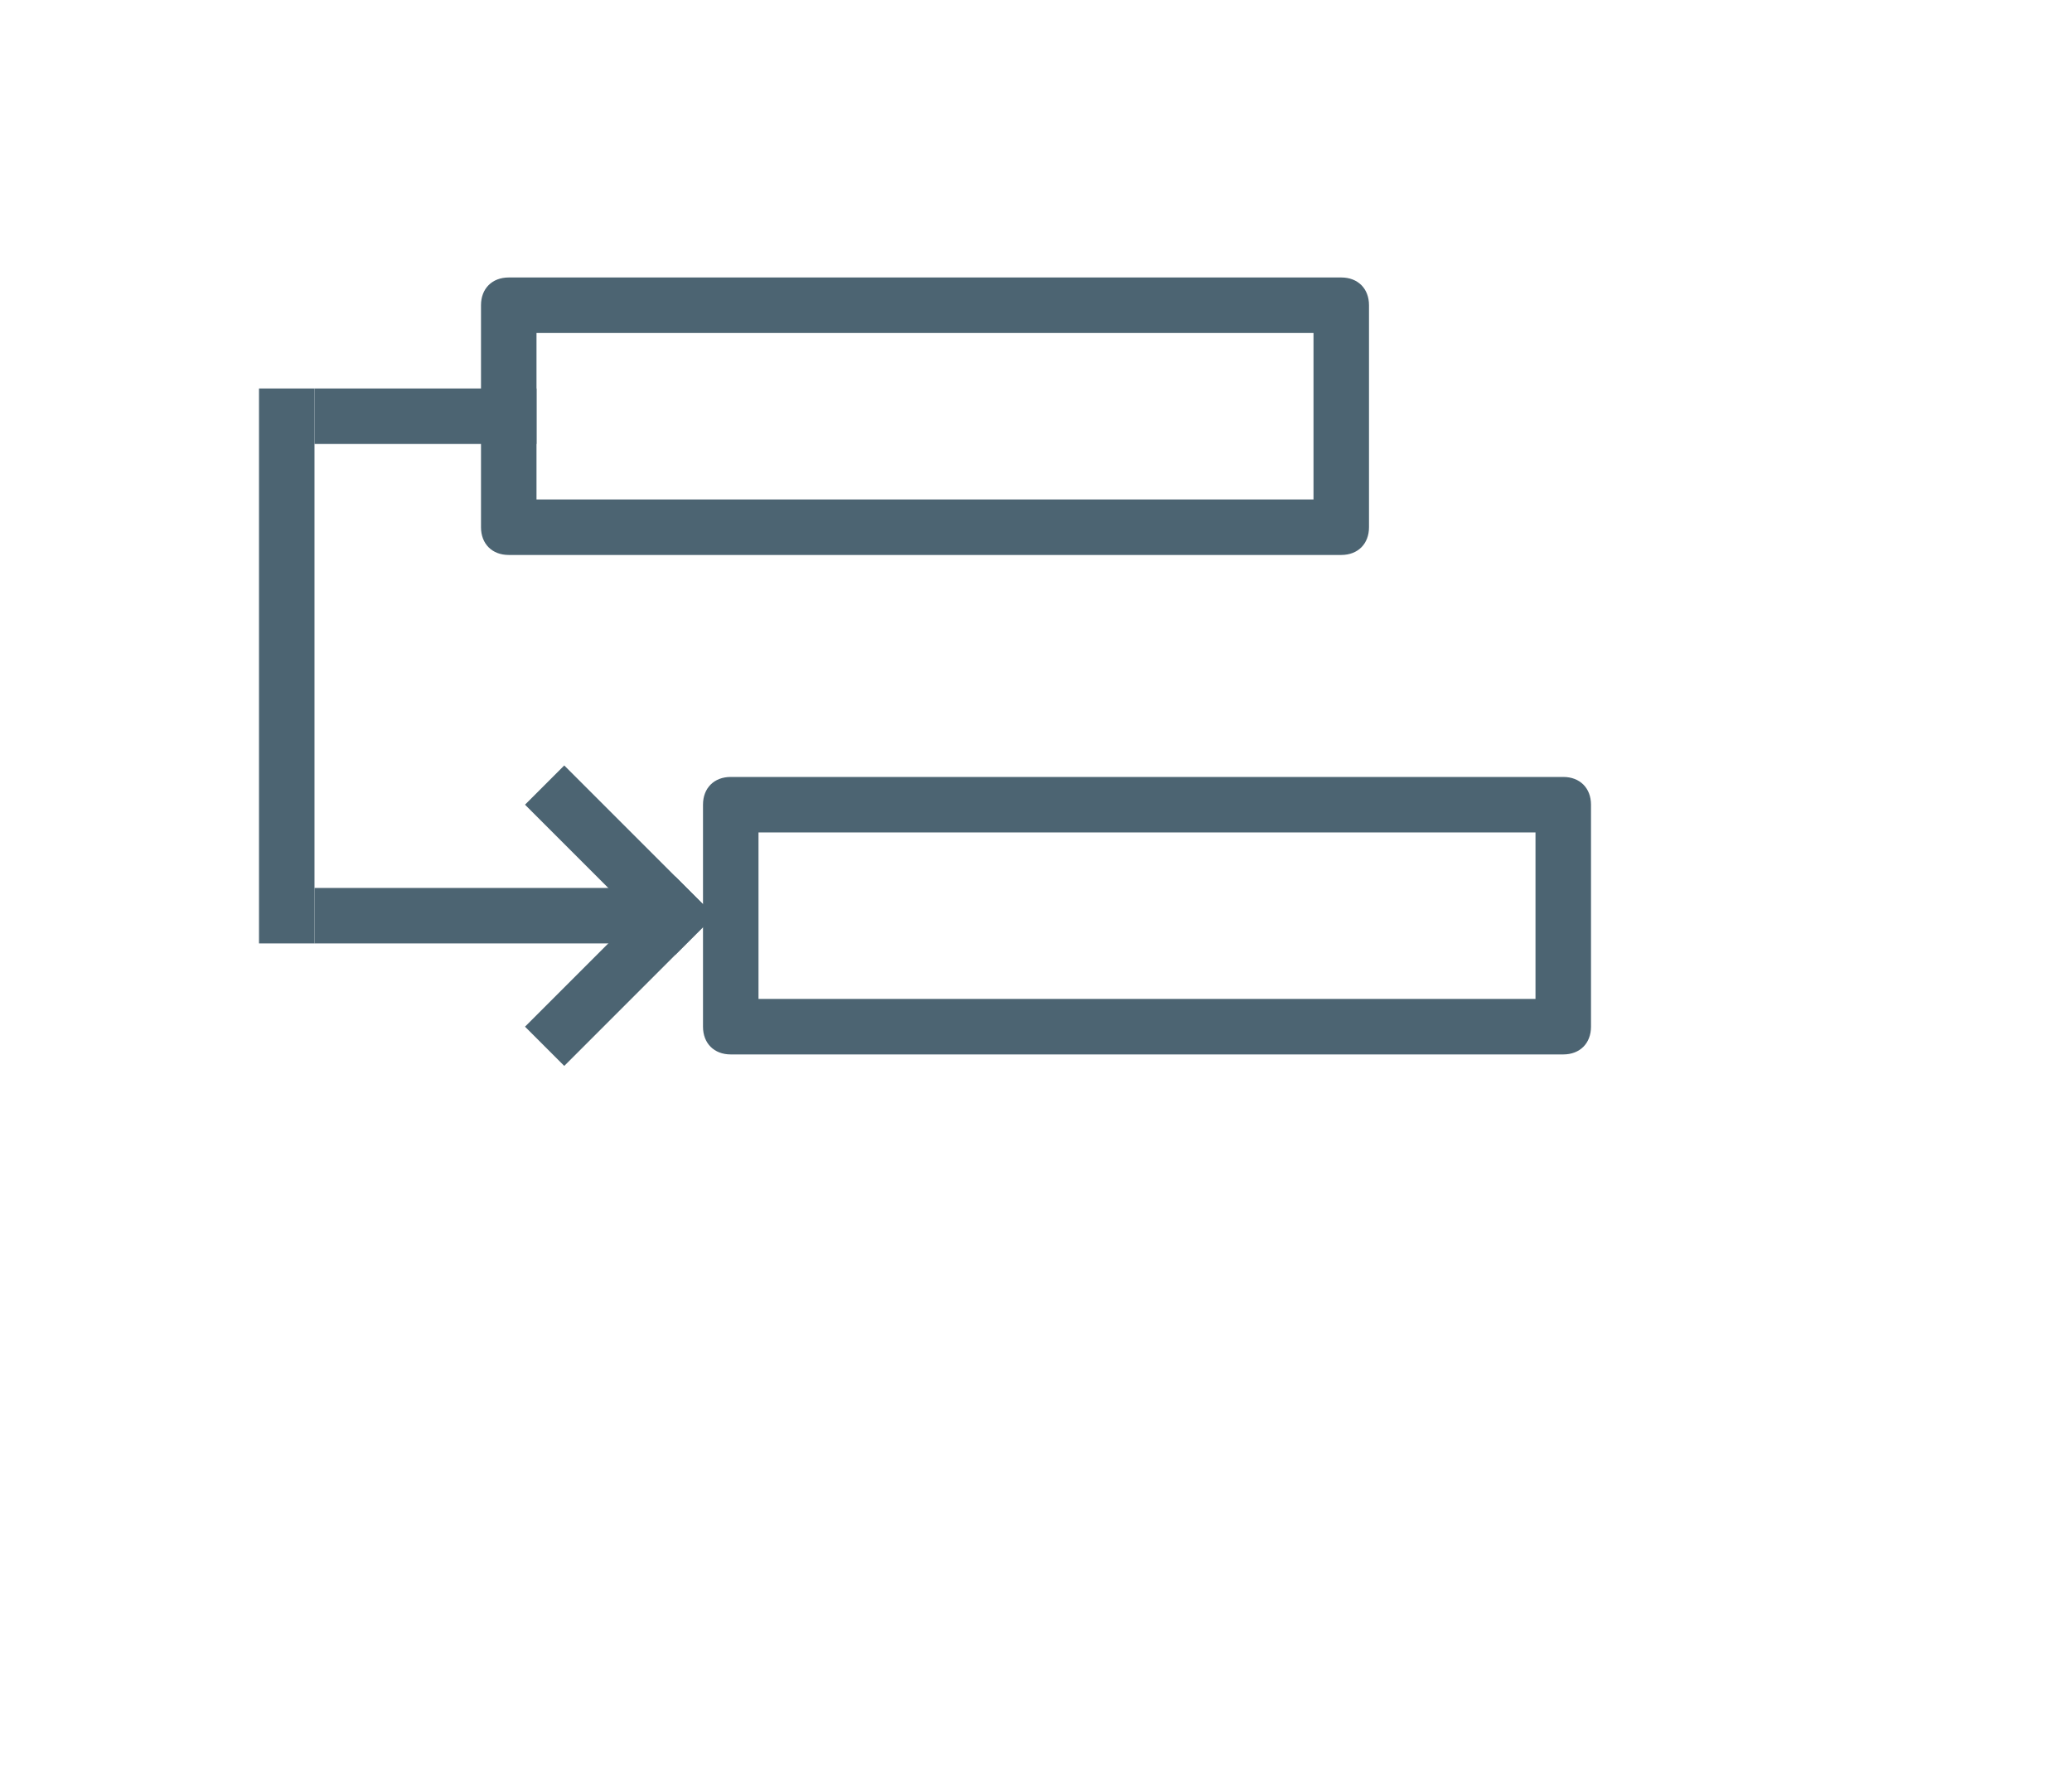 <svg width="28px" height="24px" viewBox="0 0 32 32" version="1.1" xmlns="http://www.w3.org/2000/svg" xmlns:xlink="http://www.w3.org/1999/xlink">
    <title>dependency</title>
    <defs>
        <path d="M22.5,2 L18.5,2 C18.2,2 18,2.2 18,2.5 L18,17.5 C18,17.8 18.2,18 18.5,18 L22.5,18 C22.8,18 23,17.8 23,17.5 L23,2.5 C23,2.2 22.8,2 22.5,2 Z M22,17 L19,17 L19,3 L22,3 L22,17 Z M13.5,6 L9.5,6 C9.2,6 9,6.2 9,6.5 L9,21.5 C9,21.8 9.2,22 9.5,22 L13.5,22 C13.8,22 14,21.8 14,21.5 L14,6.5 C14,6.2 13.8,6 13.5,6 Z M13,21 L10,21 L10,7 L13,7 L13,21 Z" id="dependency-path-1"></path>
    </defs>
    <g stroke="none" stroke-width="1" fill="none" fill-rule="evenodd">
        <g>
            <g transform="translate(2, 7)" stroke="#4C6472" stroke-linecap="square">
                <line x1="4.5" y1="0.5" x2="1.5" y2="0.5"></line>
                <line x1="0.5" y1="0.5" x2="0.5" y2="9.5"></line>
                <line x1="6.5" y1="9.5" x2="1.5" y2="9.5"></line>
                <line x1="7.5" y1="9.5" x2="5.5" y2="11.5"></line>
                <line x1="6.5" y1="7.5" x2="4.5" y2="9.5" transform="translate(5.5, 8.5) scale(1, -1) translate(-4.5, -8.5)"></line>
            </g>
            <mask fill="white">
                <use xlink:href="#dependency-path-1"></use>
            </mask>
            <use fill="#4C6472" fill-rule="nonzero" transform="translate(16, 12) rotate(90) translate(-16, -12) " xlink:href="#dependency-path-1"></use>
        </g>
    </g>
</svg>
